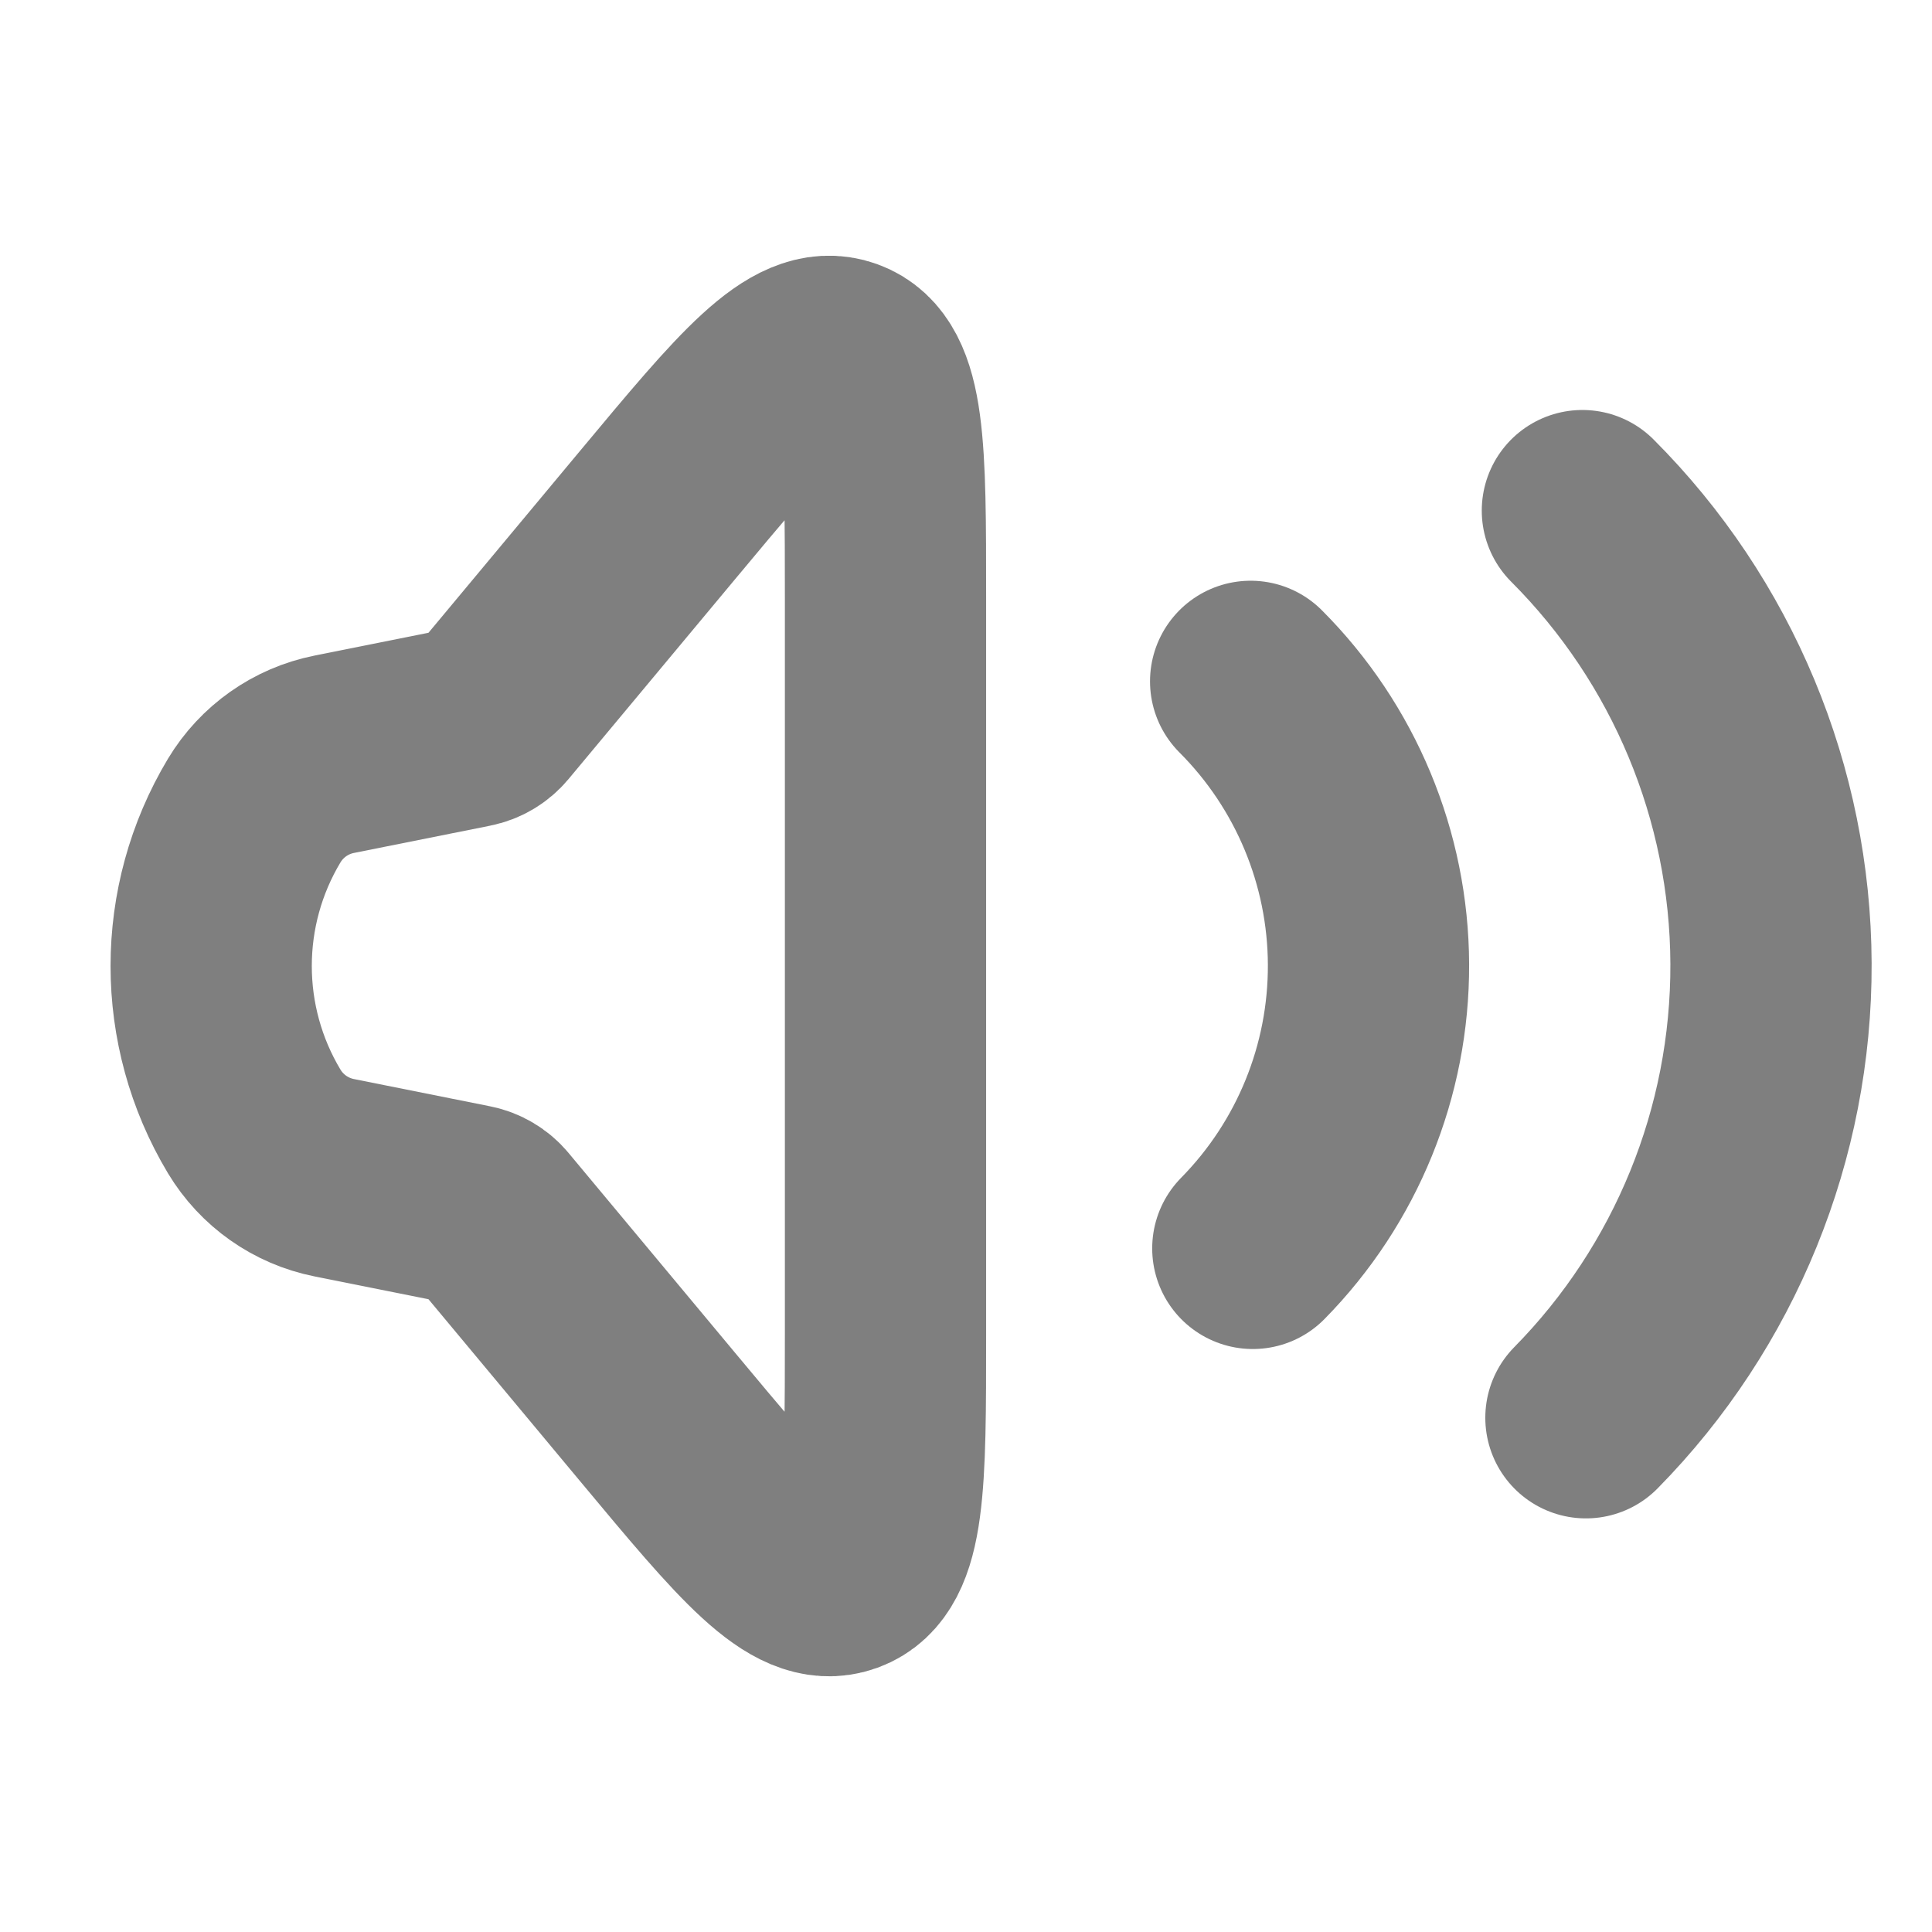 <svg width="24" height="24" viewBox="0 0 24 24" fill="none" xmlns="http://www.w3.org/2000/svg"><path d="M3.158 13.931C2.445 12.742 2.445 11.258 3.158 10.069V10.069C3.376 9.707 3.736 9.453 4.151 9.37L5.844 9.031C5.945 9.011 6.036 8.957 6.102 8.878L8.171 6.395C9.353 4.976 9.945 4.266 10.472 4.457C11 4.648 11 5.572 11 7.419L11 16.581C11 18.428 11 19.352 10.472 19.543C9.945 19.734 9.353 19.024 8.171 17.605L6.102 15.122C6.036 15.043 5.945 14.989 5.844 14.969L4.151 14.63C3.736 14.547 3.376 14.293 3.158 13.931V13.931Z" stroke="currentColor" stroke-opacity="0.5" stroke-width="2.5"/><path d="M15.536 8.464C16.468 9.397 16.995 10.661 17 11.98C17.005 13.3 16.489 14.567 15.563 15.508" stroke="currentColor" stroke-opacity="0.5" stroke-width="2.5" stroke-linecap="round"/><path d="M19.657 6.343C21.149 7.836 21.992 9.858 22 11.969C22.008 14.079 21.182 16.108 19.701 17.612" stroke="currentColor" stroke-opacity="0.5" stroke-width="2.5" stroke-linecap="round"/></svg> 